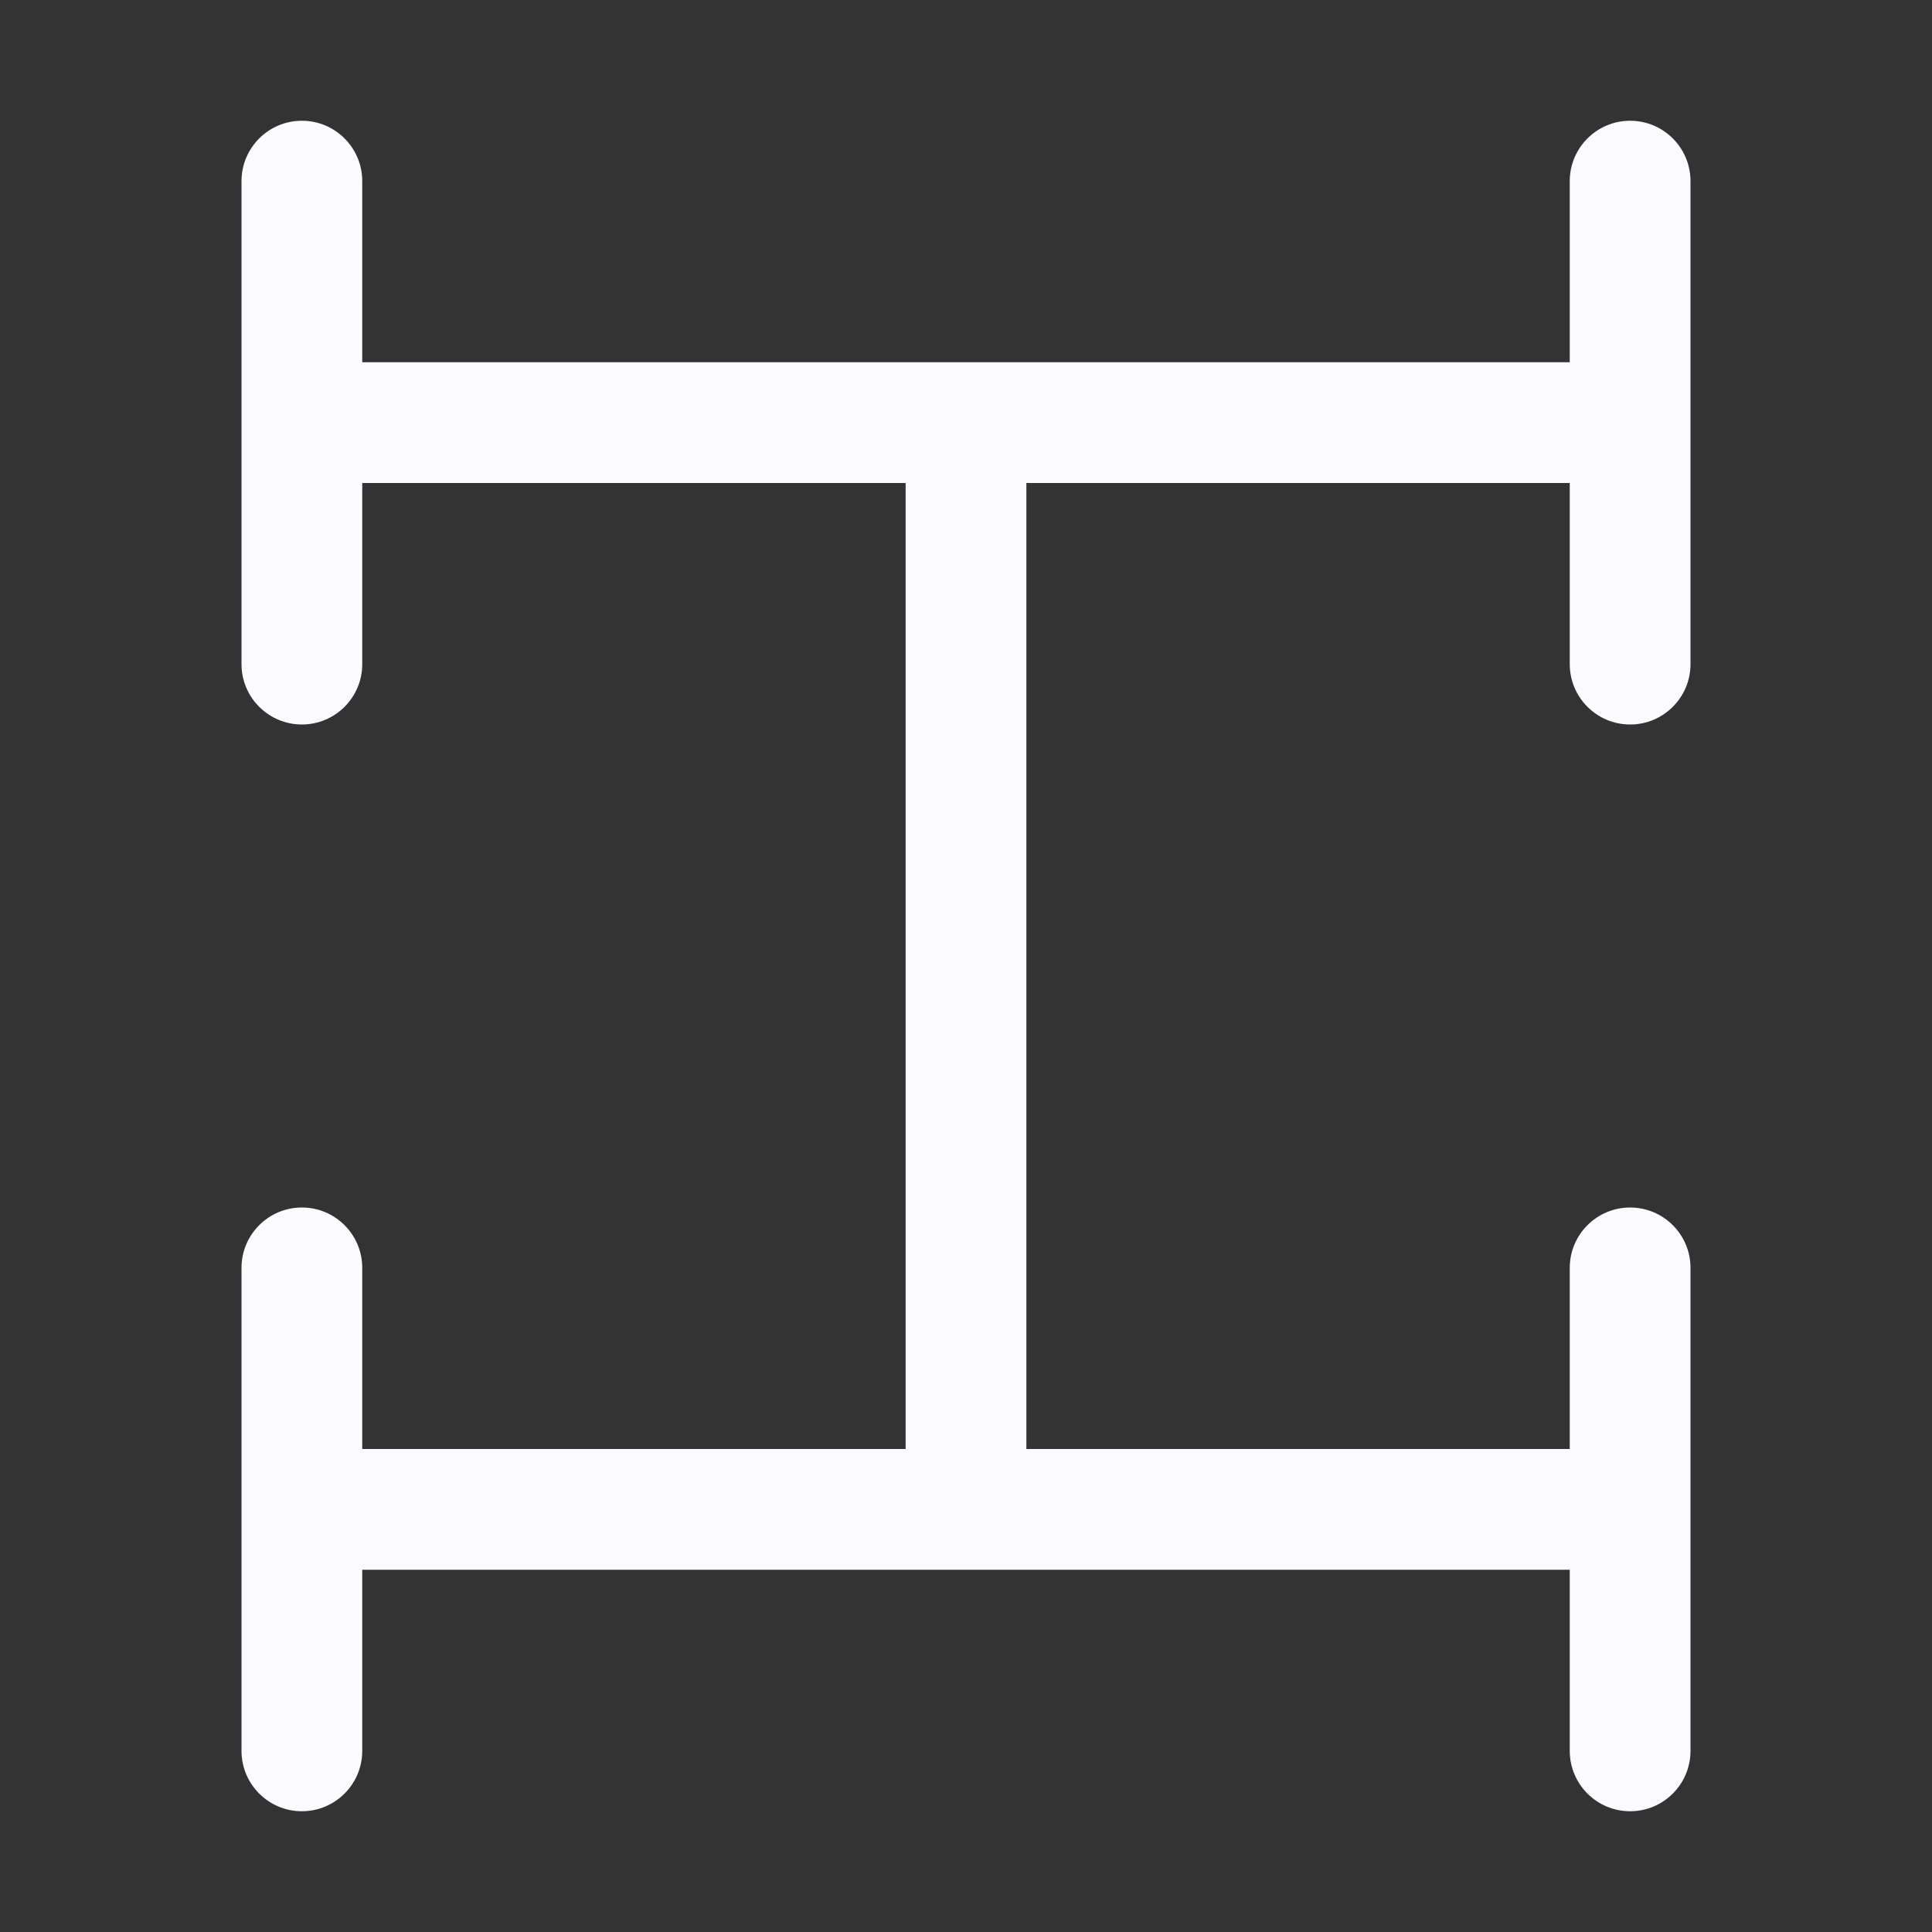 <svg width="16" height="16" viewBox="0 0 16 16" fill="none" xmlns="http://www.w3.org/2000/svg">
<rect x="0" y="0" width="16" height="16" fill="#333333" stroke="none"/>
<path fill-rule="evenodd" clip-rule="evenodd" d="M2.5 1C2.776 1 3 1.224 3 1.5L3 3H13V1.5C13 1.224 13.224 1 13.5 1C13.776 1 14 1.224 14 1.5V5.5C14 5.776 13.776 6 13.5 6C13.224 6 13 5.776 13 5.5V4H8.5V12H13V10.5C13 10.224 13.224 10 13.5 10C13.776 10 14 10.224 14 10.5V14.5C14 14.776 13.776 15 13.5 15C13.224 15 13 14.776 13 14.5V13H3L3 14.5C3 14.776 2.776 15 2.5 15C2.224 15 2 14.776 2 14.5V10.5C2 10.224 2.224 10 2.5 10C2.776 10 3 10.224 3 10.5L3 12H7.5V4H3L3 5.5C3 5.776 2.776 6 2.5 6C2.224 6 2 5.776 2 5.5V1.5C2 1.224 2.224 1 2.5 1Z" fill="#FAFAFF"/>
</svg>
